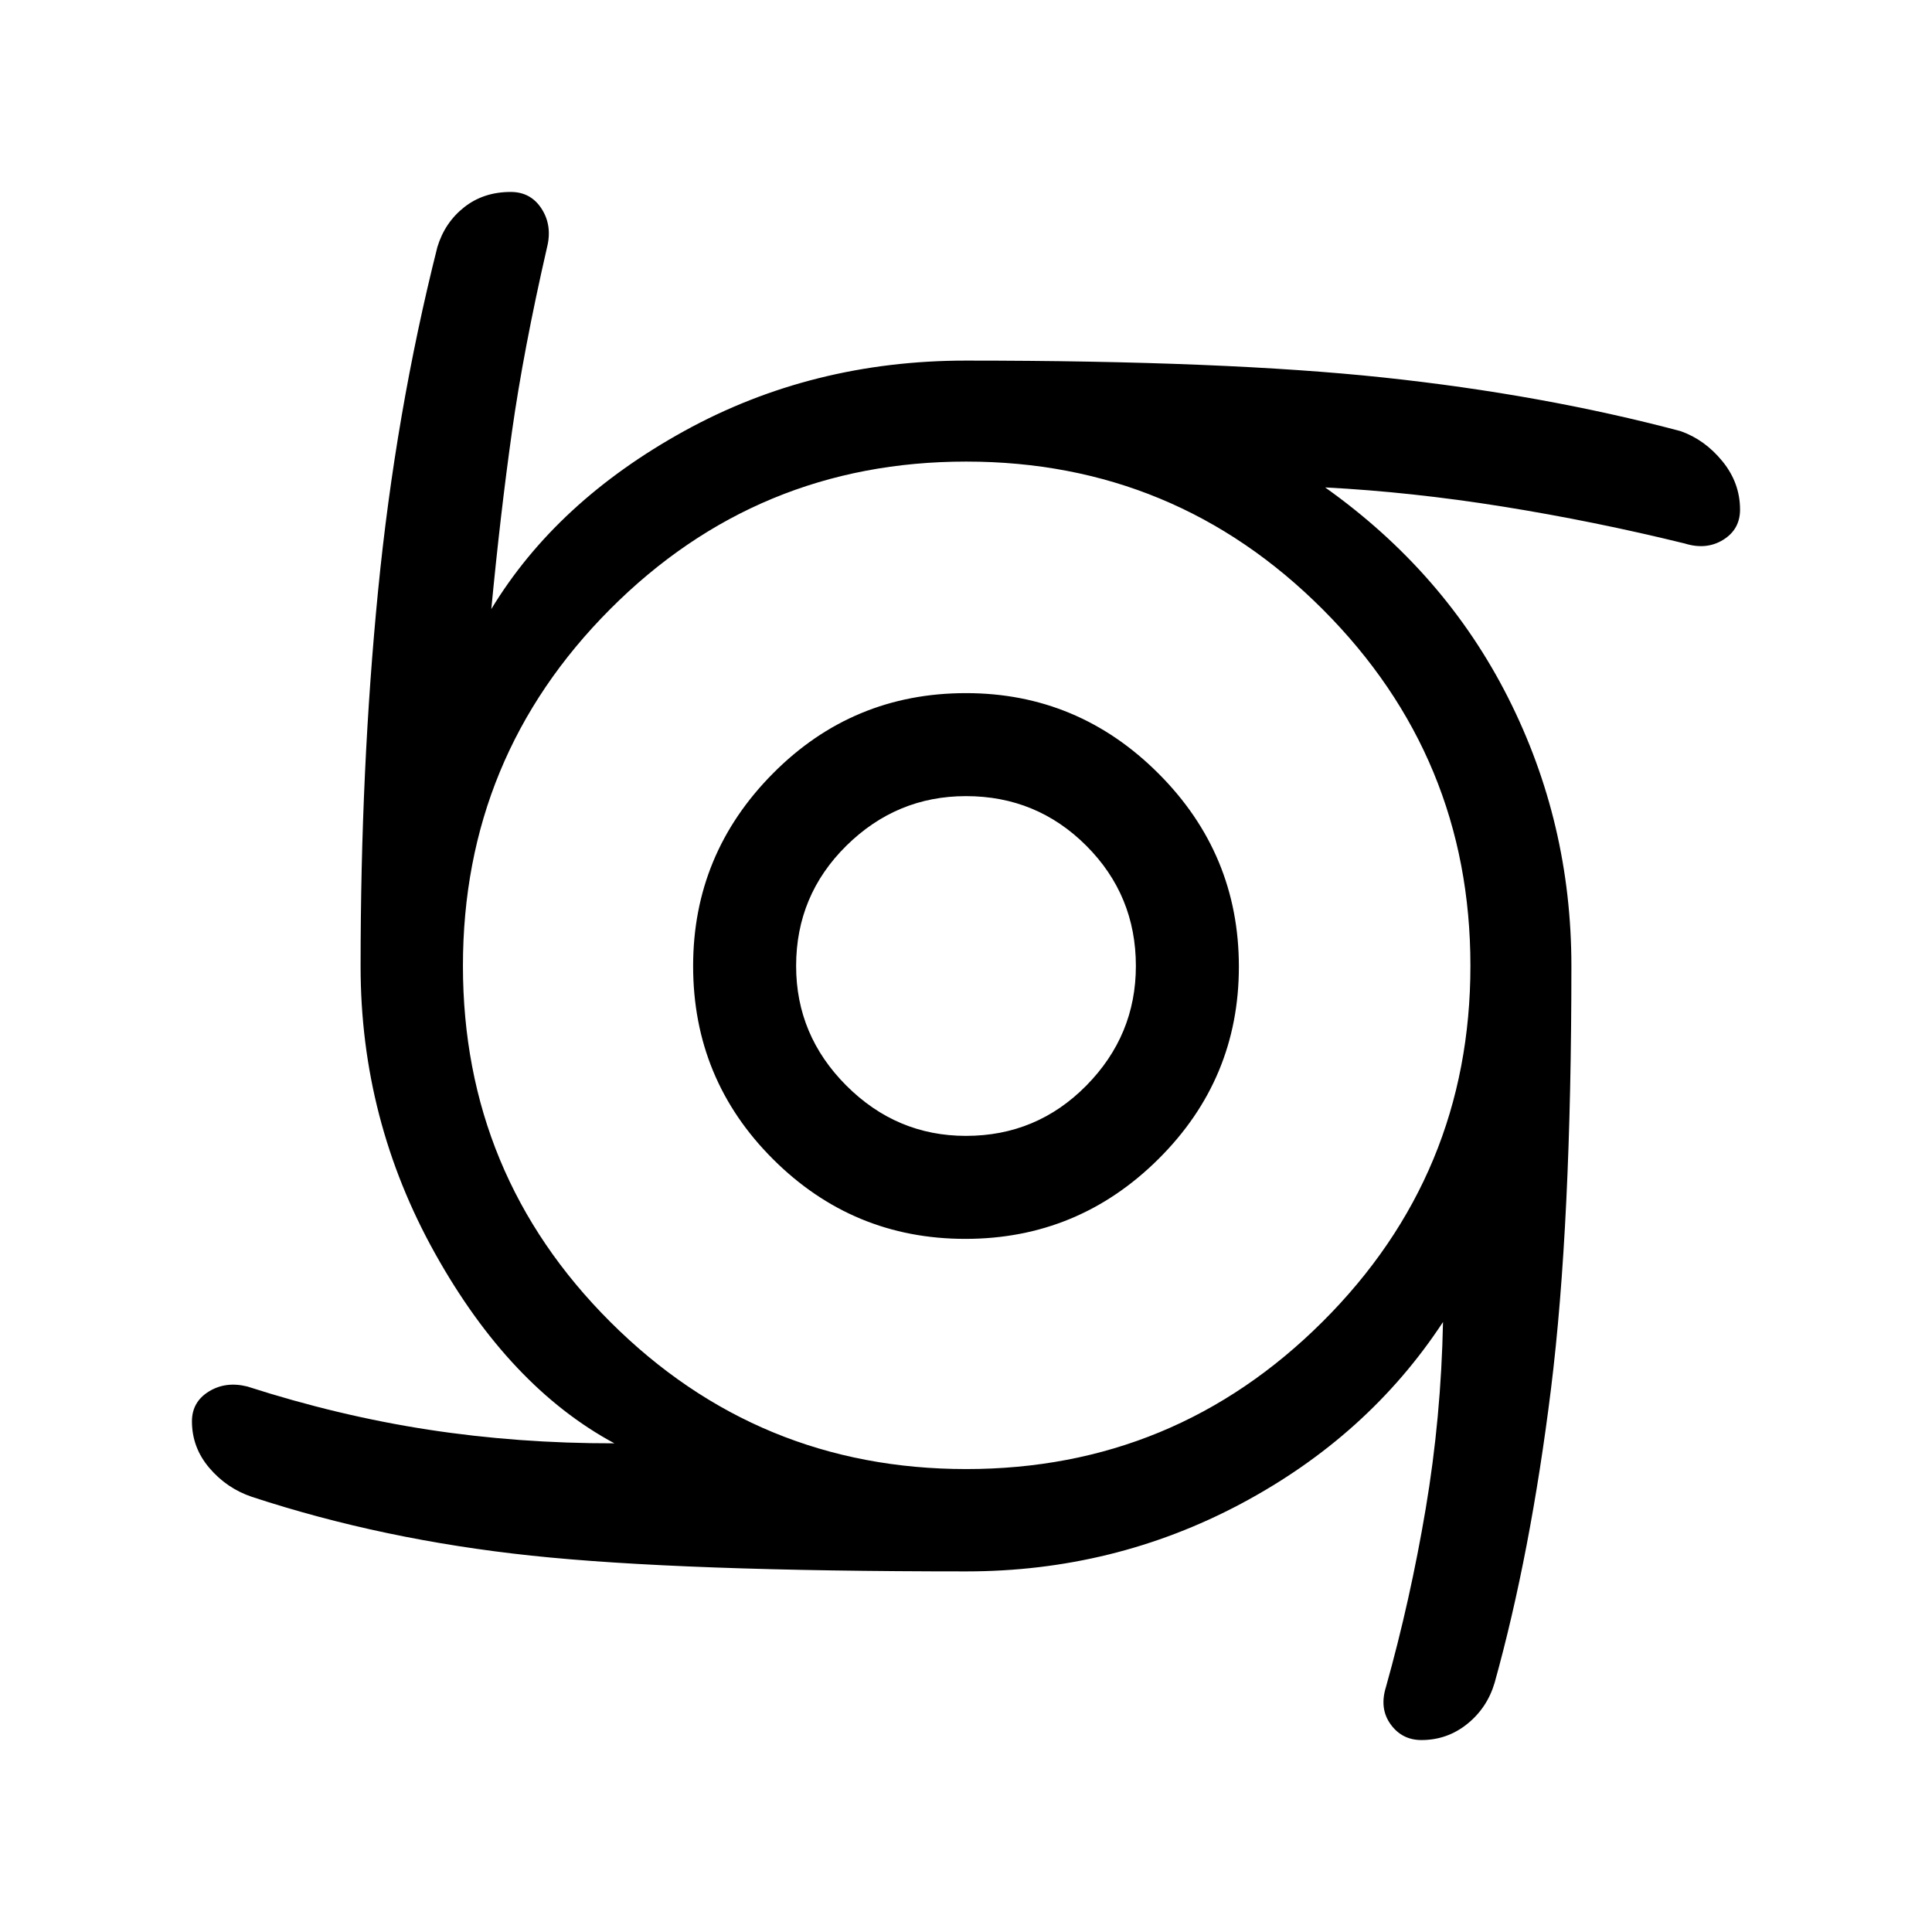 <svg xmlns="http://www.w3.org/2000/svg" height="40" viewBox="0 -960 960 960" width="40"><path d="M479.67-344.41q-55.88 0-95.57-39.62-39.69-39.61-39.69-95.97 0-55.69 39.62-95.64 39.61-39.95 95.97-39.95 55.69 0 95.64 39.95t39.95 95.97q0 55.88-39.95 95.57-39.95 39.69-95.97 39.69Zm.33-51.18q35.13 0 59.77-24.97 24.64-24.98 24.64-59.44 0-35.13-24.64-59.77T480-564.41q-34.46 0-59.44 24.64-24.97 24.64-24.97 59.77 0 34.46 24.97 59.44 24.98 24.97 59.44 24.97Zm.12 216.41q-142.22 0-216.09-7.83-73.88-7.84-138.88-29.22-12.48-4.21-21.12-14.35-8.65-10.14-8.65-23.17 0-9.63 8.38-14.81 8.37-5.18 19.14-2.49 45.31 14.59 89.96 21.45 44.65 6.86 92.42 6.78-52.13-28.08-89.11-94.36-36.99-66.28-36.99-142.58 0-98.37 8.69-186.71 8.69-88.35 29.46-170.77 3.7-12.2 13.32-19.79 9.63-7.59 23.12-7.59 10 0 15.37 8.38 5.37 8.37 2.68 19.14-11.72 51.13-17.44 91.68-5.71 40.55-10.25 88.06 32.36-53.43 95.84-88.45 63.49-35.01 140.03-35.01 128.69 0 207.6 8.42 78.91 8.43 147.48 26.63 12.04 4.24 20.79 14.98t8.75 24.02q0 9.82-8.38 15-8.37 5.18-19.14 1.82-44.97-11.05-90.36-18.33-45.38-7.28-88.28-9.52 59.44 42.24 90.9 104.44 31.46 62.21 31.46 133.36 0 128.36-10.15 210.24-10.16 81.89-28 145.94-3.7 12.49-13.63 20.46-9.93 7.98-22.73 7.98-9.66 0-15.32-7.83-5.66-7.82-2.3-18.58 12.08-43.11 19.73-88.49 7.66-45.39 8.61-92.82-37.24 56.69-100.4 90.31-63.17 33.61-136.51 33.61Zm0-50.85q103.62 0 177.07-73.23 73.45-73.23 73.45-176.86 0-103.62-73.37-177.07-73.37-73.45-177.19-73.45t-176.94 73.37q-73.11 73.37-73.11 177.19t73.23 176.94q73.23 73.11 176.86 73.11Z"/></svg>